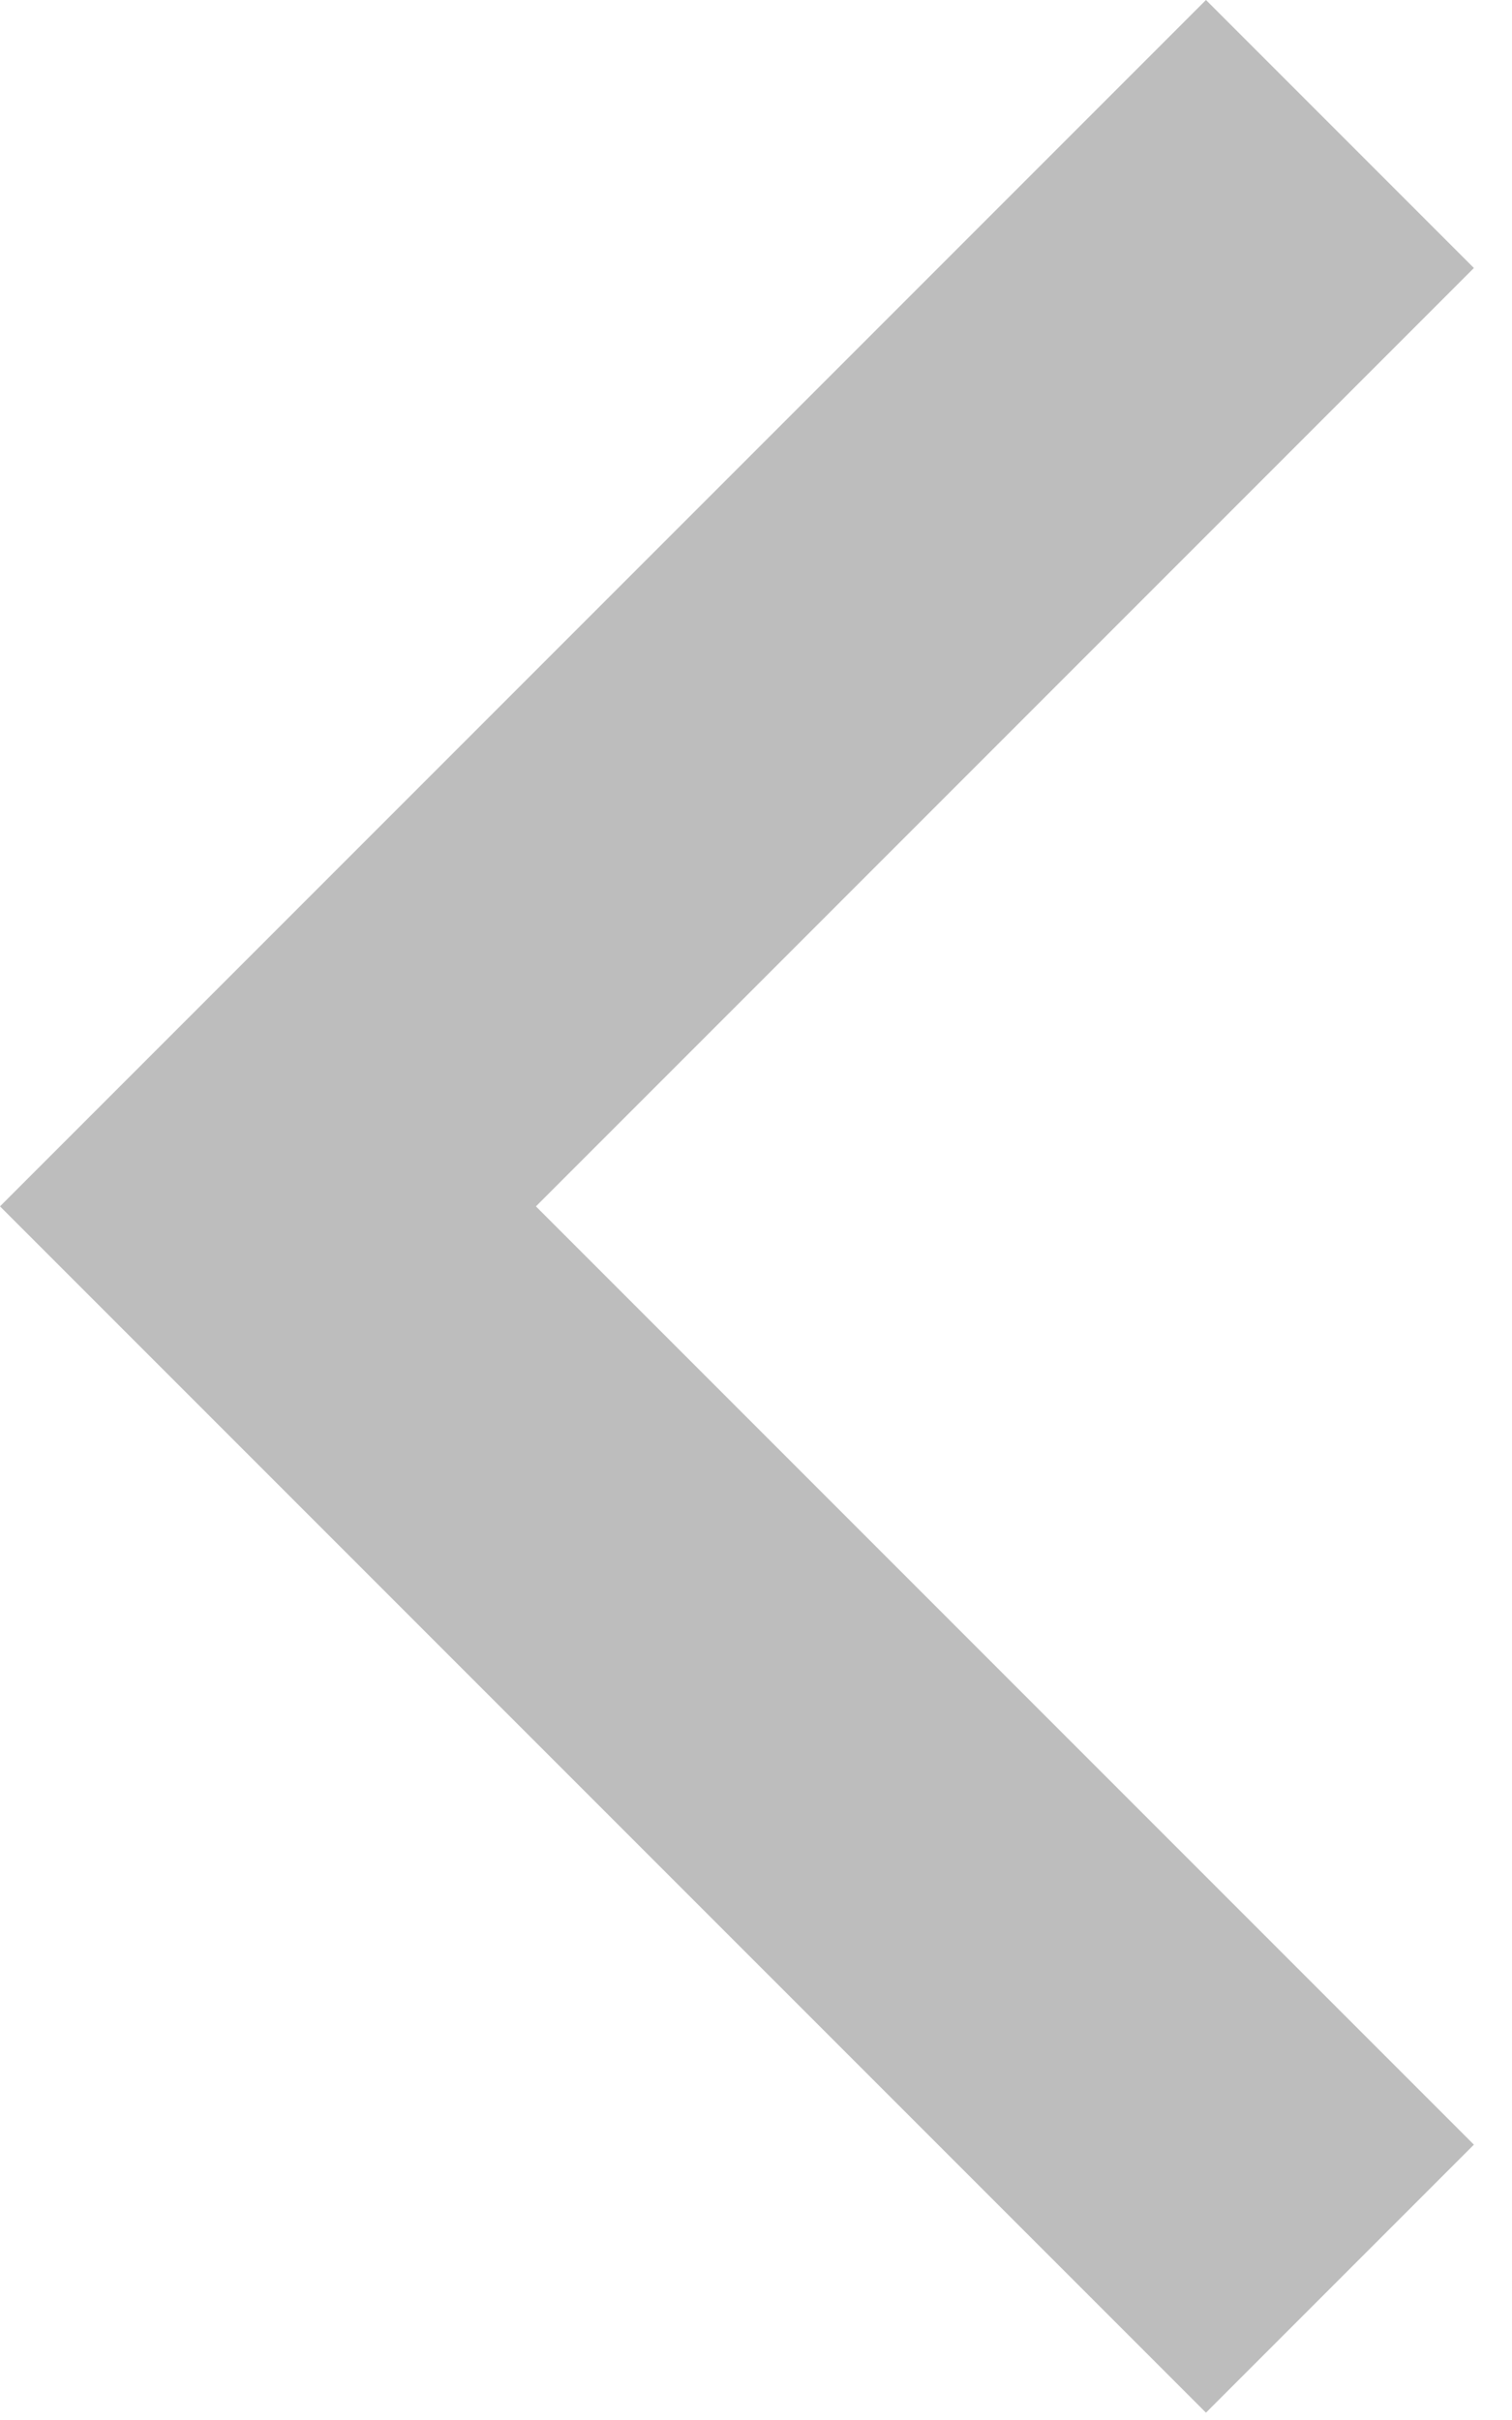 <svg width="25" height="40" viewBox="0 0 25 40" fill="none" xmlns="http://www.w3.org/2000/svg">
<path d="M8.861 19.94L24.37 4.43L19.94 0L-1.52588e-05 19.94L19.94 39.879L24.37 35.449L8.861 19.94Z" fill="#BDBDBD"/>
</svg>
